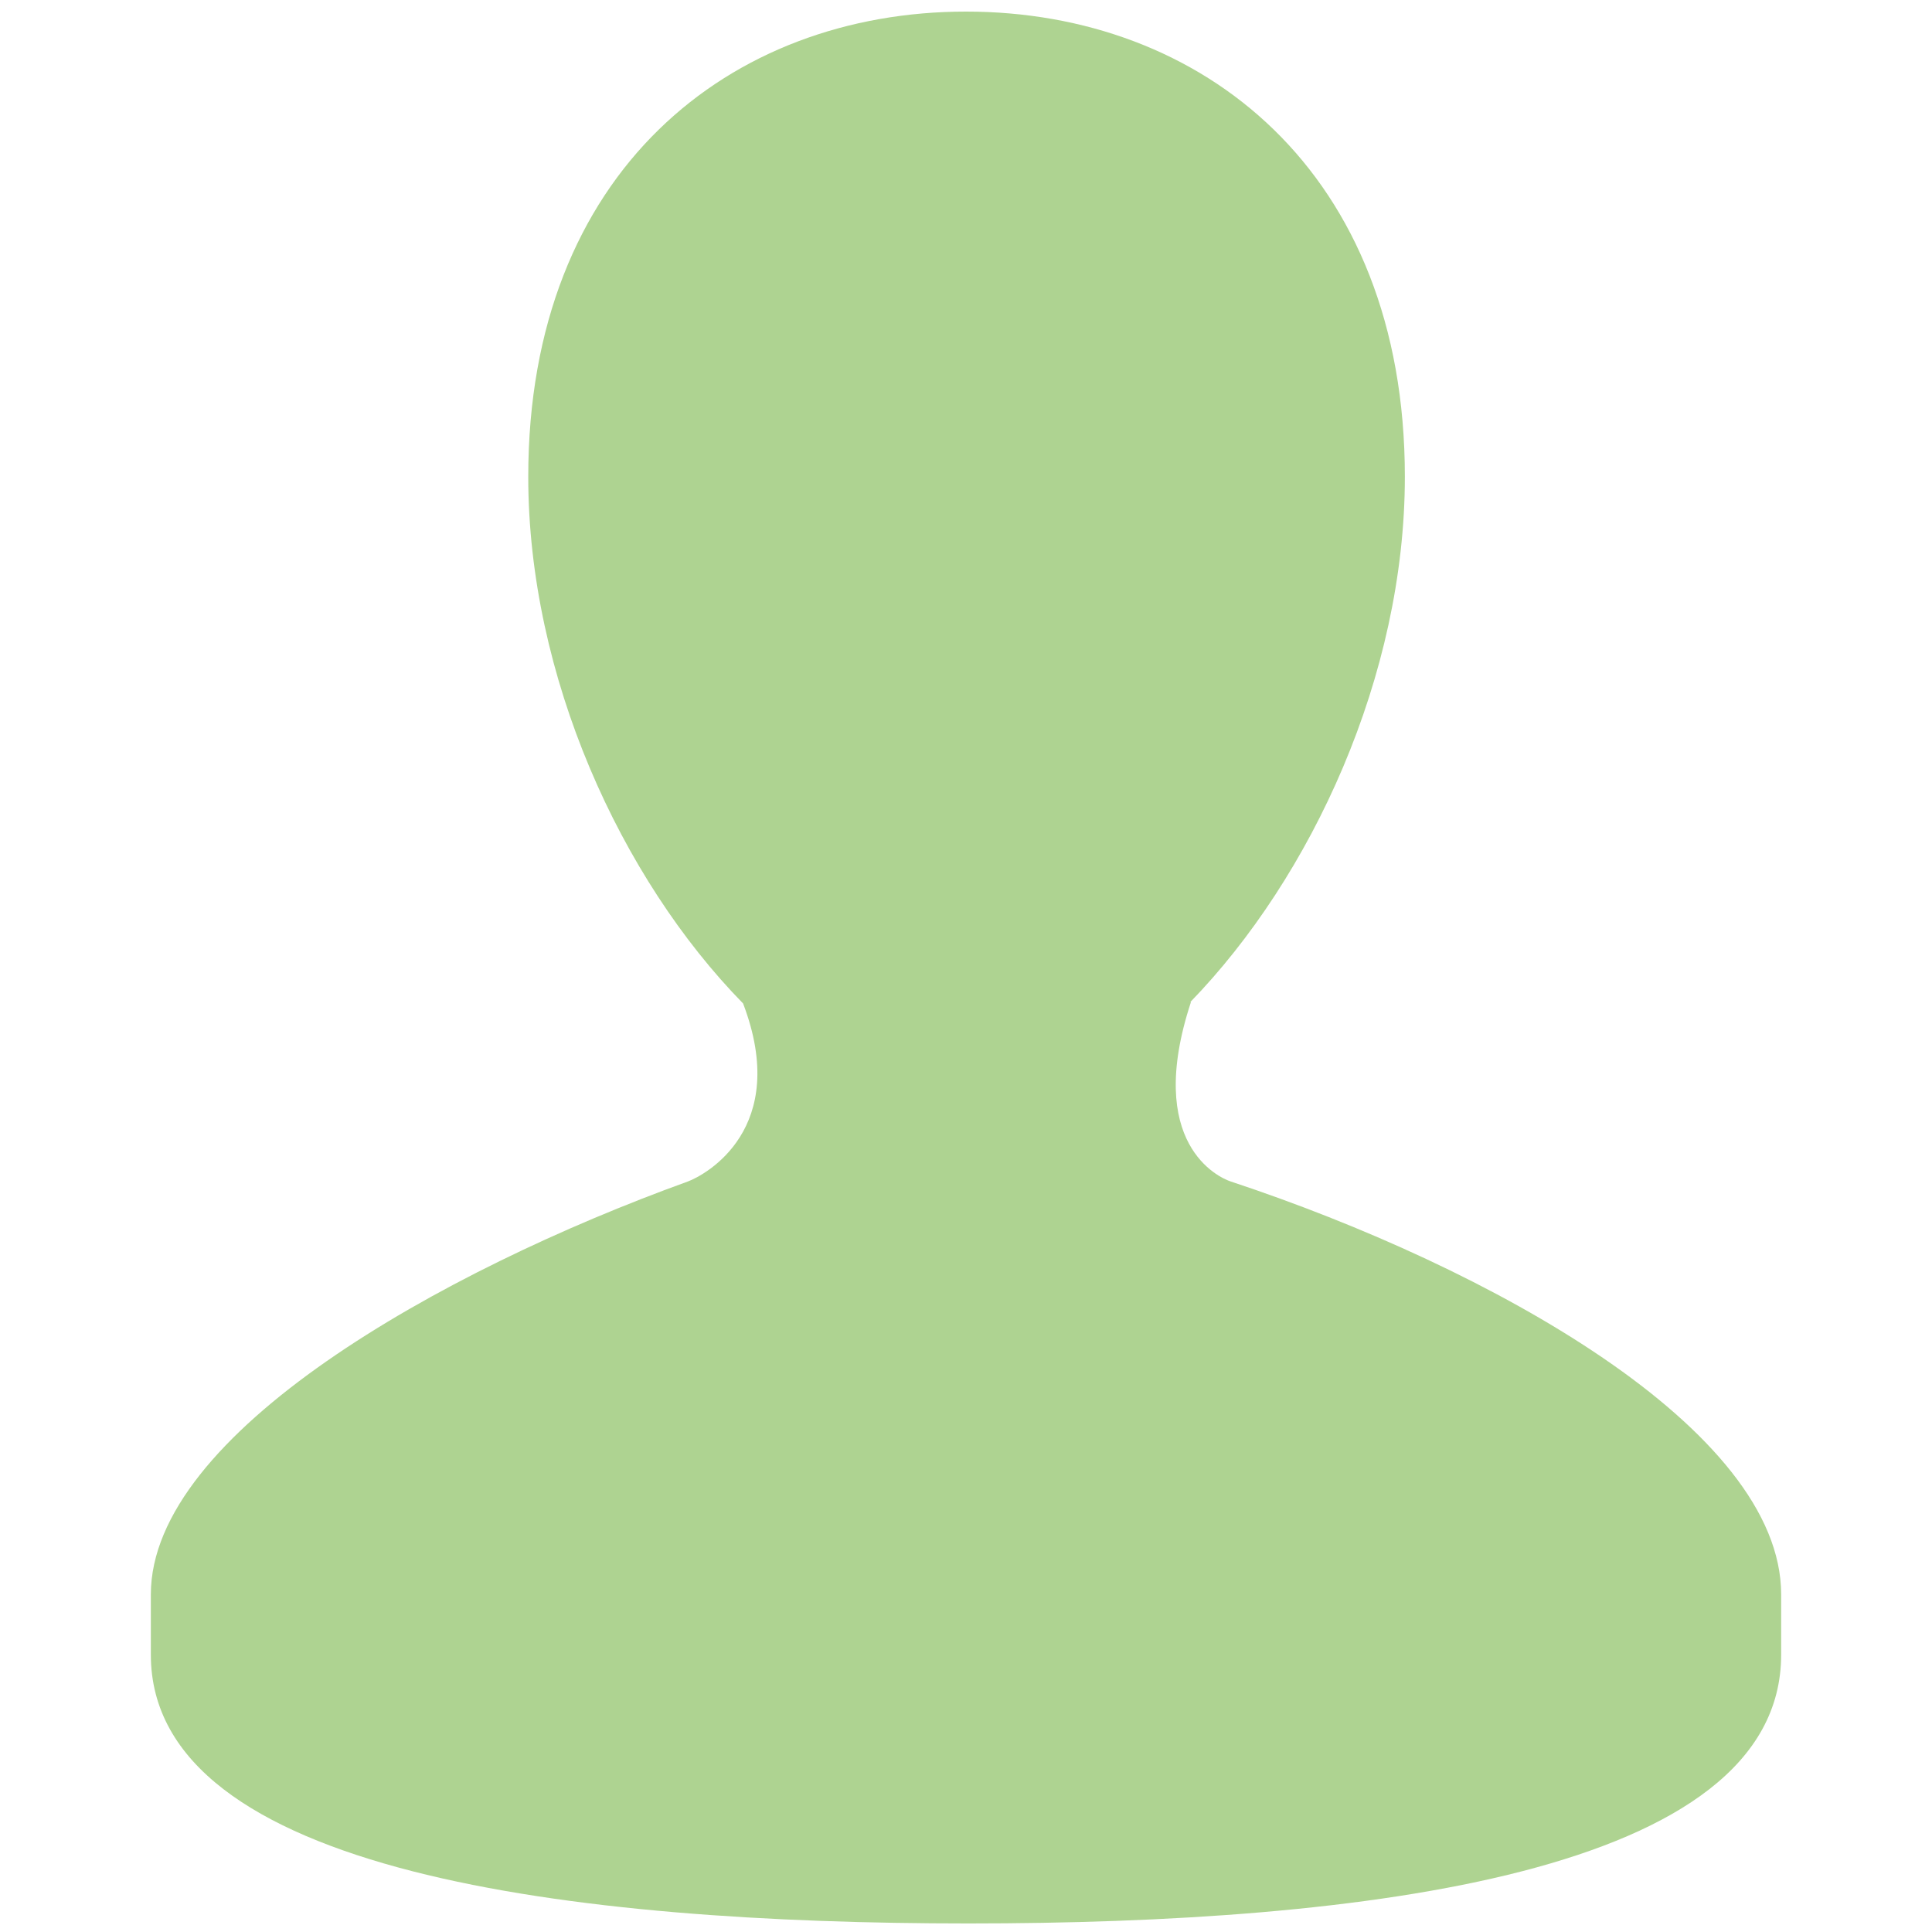 <svg width="26" height="26" viewBox="0 0 26 26" fill="none" xmlns="http://www.w3.org/2000/svg">
<path d="M16.563 15.9C16.404 15.848 15.399 15.395 16.027 13.486H16.018C17.655 11.8 18.906 9.087 18.906 6.416C18.906 2.309 16.175 0.156 13.001 0.156C9.825 0.156 7.109 2.308 7.109 6.416C7.109 9.098 8.353 11.822 10 13.504C10.642 15.188 9.494 15.813 9.254 15.901C5.93 17.103 2.03 19.294 2.03 21.457V22.268C2.03 25.215 7.744 25.885 13.032 25.885C18.328 25.885 23.97 25.215 23.97 22.268V21.457C23.97 19.229 20.051 17.055 16.563 15.9Z" fill="#AED391"/>
</svg>

